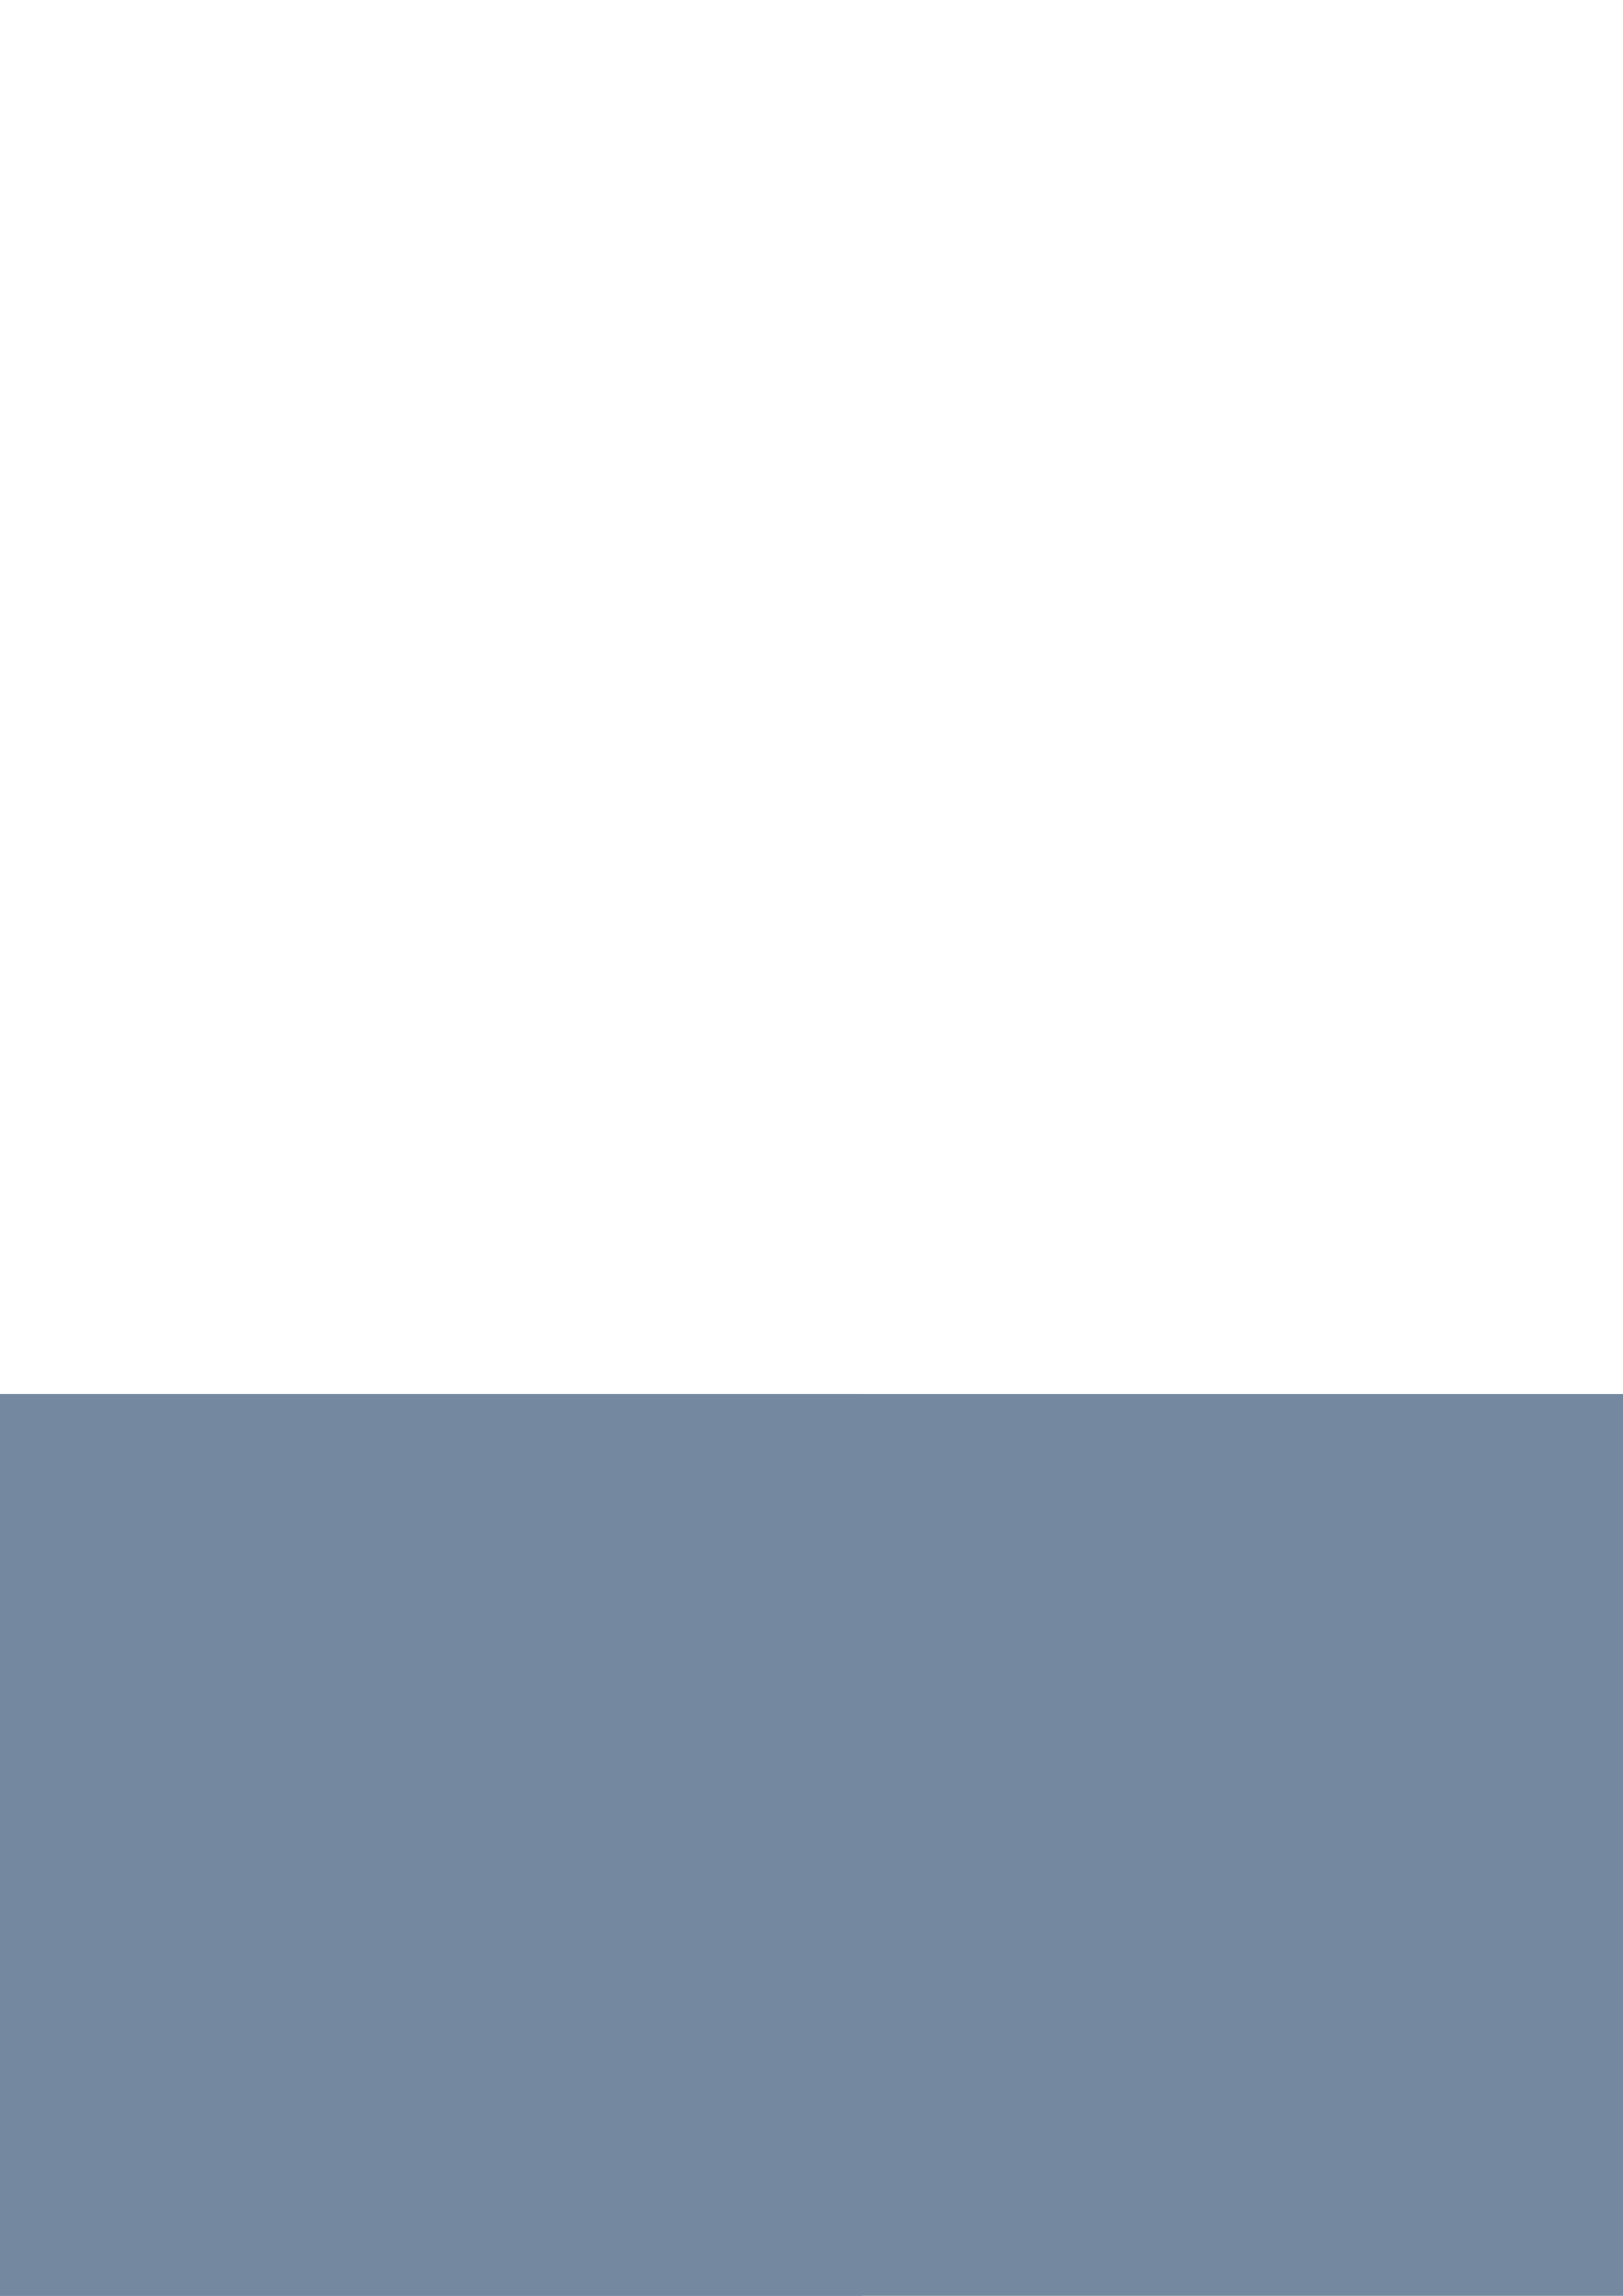 <?xml version="1.0" encoding="UTF-8" standalone="no"?>
<!-- Created with Inkscape (http://www.inkscape.org/) -->

<svg
   xmlns:dc="http://purl.org/dc/elements/1.1/"
   xmlns:cc="http://creativecommons.org/ns#"
   xmlns:rdf="http://www.w3.org/1999/02/22-rdf-syntax-ns#"
   xmlns:svg="http://www.w3.org/2000/svg"
   xmlns="http://www.w3.org/2000/svg"
   xmlns:sodipodi="http://sodipodi.sourceforge.net/DTD/sodipodi-0.dtd"
   xmlns:inkscape="http://www.inkscape.org/namespaces/inkscape"
   width="210mm"
   height="297mm"
   viewBox="0 0 744.094 1052.362"
   id="svg4531"
   version="1.1"
   inkscape:version="0.91 r13725"
   sodipodi:docname="scritta-chiaro.svg">
  <defs
     id="defs4533" />
  <sodipodi:namedview
     id="base"
     pagecolor="#ffffff"
     bordercolor="#666666"
     borderopacity="1.0"
     inkscape:pageopacity="0.0"
     inkscape:pageshadow="2"
     inkscape:zoom="0.35"
     inkscape:cx="-227.85714"
     inkscape:cy="520"
     inkscape:document-units="px"
     inkscape:current-layer="layer1"
     showgrid="false"
     inkscape:window-width="1440"
     inkscape:window-height="807"
     inkscape:window-x="158"
     inkscape:window-y="3"
     inkscape:window-maximized="0" />
  <g
     inkscape:label="Livello 1"
     inkscape:groupmode="layer"
     id="layer1">
    <g
       transform="translate(3346.365,5652.507)"
       id="g5134">
      <flowRoot
         style="font-style:normal;font-weight:normal;font-size:40px;line-height:125%;font-family:sans-serif;letter-spacing:0px;word-spacing:0px;opacity:1;fill:#74899f;fill-opacity:1;stroke:none;stroke-width:2;stroke-linecap:round;stroke-linejoin:round;stroke-miterlimit:4;stroke-dasharray:none;stroke-opacity:1"
         id="flowRoot4136-1-6-5-4-2-2-9-8"
         xml:space="preserve"
         transform="translate(-3302.379,-5274.44)"><flowRegion
           id="flowRegion4138-9-9-1-8-8-8-8-58"><rect
             style="fill:#74899f;fill-opacity:1;stroke:none;stroke-width:2;stroke-linecap:round;stroke-linejoin:round;stroke-miterlimit:4;stroke-dasharray:none;stroke-opacity:1"
             y="260.934"
             x="-1102.857"
             height="551.429"
             width="1454.286"
             id="rect4140-9-7-2-6-7-8-0-4" /></flowRegion><flowPara
           style="font-style:normal;font-variant:normal;font-weight:bold;font-stretch:normal;font-size:180px;line-height:125%;font-family:'Neutra Text TF';-inkscape-font-specification:'Neutra Text TF, Bold';text-align:start;writing-mode:lr-tb;text-anchor:start;fill:#74899f;fill-opacity:1;stroke:none;stroke-width:2;stroke-linecap:round;stroke-linejoin:round;stroke-miterlimit:4;stroke-dasharray:none;stroke-opacity:1"
           id="flowPara4142-6-0-6-5-5-4-3-9">MONOL</flowPara></flowRoot>      <flowRoot
         style="font-style:normal;font-weight:normal;font-size:40px;line-height:125%;font-family:sans-serif;letter-spacing:0px;word-spacing:0px;opacity:1;fill:#74899f;fill-opacity:1;stroke:none;stroke-width:2;stroke-linecap:round;stroke-linejoin:round;stroke-miterlimit:4;stroke-dasharray:none;stroke-opacity:1"
         id="flowRoot4136-1-6-5-4-3-0-3-4-9"
         xml:space="preserve"
         transform="translate(-2572.893,-5274.44)"><flowRegion
           id="flowRegion4138-9-9-1-8-2-1-7-8-36"><rect
             style="fill:#74899f;fill-opacity:1;stroke:none;stroke-width:2;stroke-linecap:round;stroke-linejoin:round;stroke-miterlimit:4;stroke-dasharray:none;stroke-opacity:1"
             y="260.934"
             x="-1102.857"
             height="551.429"
             width="1454.286"
             id="rect4140-9-7-2-6-8-9-6-0-6" /></flowRegion><flowPara
           style="font-style:normal;font-variant:normal;font-weight:bold;font-stretch:normal;font-size:180px;line-height:125%;font-family:'Neutra Text TF';-inkscape-font-specification:'Neutra Text TF, Bold';text-align:start;writing-mode:lr-tb;text-anchor:start;fill:#74899f;fill-opacity:1;stroke:none;stroke-width:2;stroke-linecap:round;stroke-linejoin:round;stroke-miterlimit:4;stroke-dasharray:none;stroke-opacity:1"
           id="flowPara4142-6-0-6-5-9-5-1-1-3">TH</flowPara></flowRoot>      <g
         id="g4318-4"
         transform="matrix(0.192,0,0,0.192,-2737.883,-3974.246)">
        <path
           style="opacity:1;fill:#74899f;fill-opacity:1;stroke:none;stroke-width:2;stroke-linecap:round;stroke-linejoin:round;stroke-miterlimit:4;stroke-dasharray:none;stroke-opacity:1"
           d="m -5017.565,-4545.82 -191.856,-38.624 5.648,-654.474 136.864,-63.97 z"
           id="path4421-9-7-4-1-8-6-2"
           inkscape:connector-curvature="0"
           sodipodi:nodetypes="ccccc" />
        <path
           style="opacity:1;fill:#6194c3;fill-opacity:1;stroke:none;stroke-width:2;stroke-linecap:round;stroke-linejoin:round;stroke-miterlimit:4;stroke-dasharray:none;stroke-opacity:1"
           d="m -5057.294,-5303.006 119.447,60.166 27.638,644.697 -99.21,52.323 c -13.794,-252.968 -36.347,-504.184 -47.875,-757.186 z"
           id="path4427-2-2-2-4-4-2-5"
           inkscape:connector-curvature="0"
           sodipodi:nodetypes="ccccc" />
      </g>
    </g>
  </g>
</svg>
